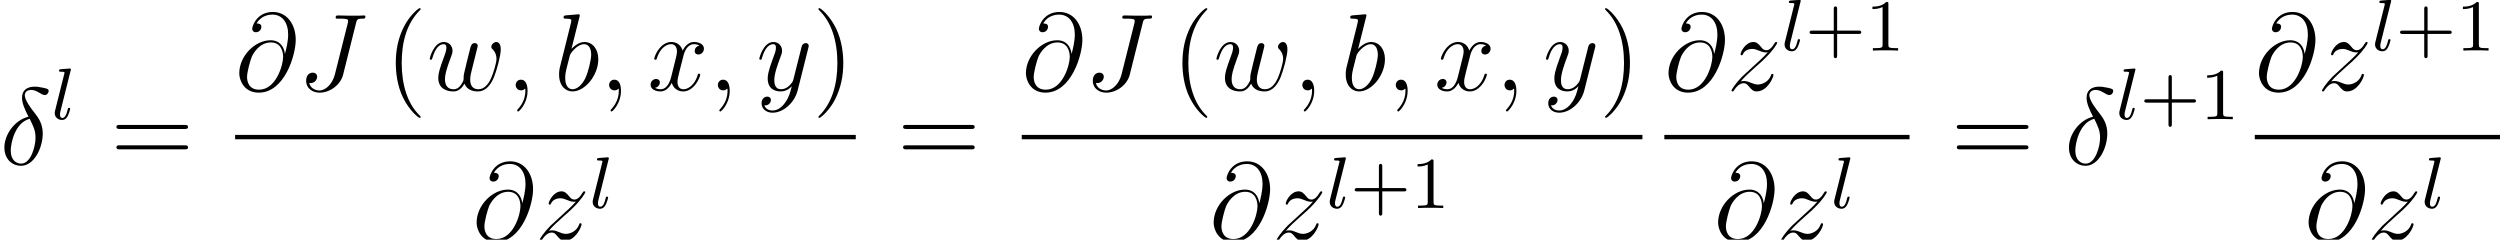 <svg height="39.386" viewBox="-0.239 -0.228 308.106 29.539" width="410.808" xmlns="http://www.w3.org/2000/svg" xmlns:xlink="http://www.w3.org/1999/xlink">
  <defs>
    <path d="M2.088-5.292a.991.991 0 0 0 .032-.128c0-.04-.032-.111-.127-.111l-.805.063c-.295.024-.36.032-.36.176 0 .111.112.111.208.111.383 0 .383.048.383.12 0 .024 0 .04-.04.183L.39-.925c-.032.128-.032.248-.032.256 0 .494.406.749.805.749.342 0 .526-.271.613-.447.144-.263.263-.733.263-.773 0-.048-.024-.103-.127-.103-.072 0-.096.04-.096.047a2.022 2.022 0 0 0-.08.256c-.12.462-.27.797-.557.797-.192 0-.247-.184-.247-.375 0-.151.023-.24.047-.343l1.108-4.431z" id="b"/>
    <path d="M3.885 2.905c0-.036 0-.06-.203-.263-1.195-1.207-1.865-3.18-1.865-5.619 0-2.32.562-4.316 1.949-5.726.12-.108.12-.132.12-.168 0-.071-.06-.095-.108-.095-.156 0-1.136.86-1.722 2.032-.61 1.207-.884 2.487-.884 3.957 0 1.064.167 2.487.789 3.766.705 1.435 1.685 2.212 1.817 2.212.048 0 .107-.024.107-.096z" id="f"/>
    <path d="M3.371-2.977c0-.908-.12-2.39-.789-3.778C1.877-8.189.897-8.966.765-8.966c-.048 0-.107.024-.107.095 0 .036 0 .06.203.263 1.195 1.208 1.865 3.18 1.865 5.62 0 2.319-.562 4.315-1.949 5.726-.12.107-.12.131-.12.167 0 .072.06.096.108.096C.921 3 1.901 2.14 2.487.968c.61-1.22.884-2.51.884-3.945z" id="l"/>
    <path d="M8.07-3.873c.167 0 .382 0 .382-.216 0-.227-.203-.227-.382-.227H1.028c-.167 0-.382 0-.382.215 0 .228.203.228.382.228H8.07zm0 2.223c.167 0 .382 0 .382-.215 0-.227-.203-.227-.382-.227H1.028c-.167 0-.382 0-.382.215 0 .227.203.227.382.227H8.07z" id="c"/>
    <path d="M3.475-1.81h2.343c.112 0 .287 0 .287-.183s-.175-.183-.287-.183H3.475v-2.351c0-.112 0-.287-.183-.287s-.184.175-.184.287v2.351H.758c-.112 0-.288 0-.288.183s.176.184.287.184h2.351V.542c0 .112 0 .287.184.287s.183-.175.183-.287v-2.351z" id="n"/>
    <path d="M2.503-5.077c0-.215-.016-.223-.232-.223-.326.319-.749.51-1.506.51v.263c.215 0 .646 0 1.108-.215v4.088c0 .295-.024.391-.781.391H.813V0c.327-.024 1.012-.024 1.37-.024s1.053 0 1.38.024v-.263h-.28c-.756 0-.78-.096-.78-.39v-4.424z" id="o"/>
    <path d="M3.108-5.212c-1.53.37-2.63 1.96-2.63 3.359 0 1.28.861 1.996 1.817 1.996 1.411 0 2.368-1.936 2.368-3.526 0-1.076-.503-1.734-.801-2.128-.443-.562-1.16-1.483-1.16-2.057 0-.203.155-.562.681-.562.37 0 .598.132.957.335.107.072.382.227.538.227.25 0 .43-.25.43-.442 0-.227-.18-.263-.598-.359-.562-.12-.729-.12-.932-.12s-1.375 0-1.375 1.22c0 .586.299 1.268.705 2.057zm.132.227c.454.944.633 1.303.633 2.08 0 .932-.502 2.81-1.566 2.81-.466 0-1.135-.311-1.135-1.423 0-.777.442-3.037 2.068-3.467z" id="a"/>
    <path d="M2.331.048c0-.694-.227-1.208-.717-1.208-.383 0-.574.311-.574.574S1.22 0 1.626 0a.531.531 0 0 0 .394-.155c.024-.024.036-.024.048-.024.024 0 .024.167.024.227 0 .394-.072 1.171-.765 1.949-.131.143-.131.167-.131.19 0 .06.06.12.12.12.095 0 1.015-.884 1.015-2.26z" id="h"/>
    <path d="M5.428-3.993c-.072-.67-.49-1.47-1.566-1.47-1.686 0-3.408 1.71-3.408 3.61 0 .73.502 2.104 2.128 2.104 2.822 0 4.03-4.113 4.03-5.75 0-1.722-.97-3.049-2.5-3.049-1.733 0-2.247 1.518-2.247 1.841 0 .108.072.37.406.37.419 0 .598-.382.598-.585 0-.37-.37-.37-.526-.37.49-.885 1.399-.969 1.722-.969 1.052 0 1.721.837 1.721 2.176 0 .765-.227 1.65-.346 2.092h-.012zM2.618-.072c-1.124 0-1.315-.884-1.315-1.387 0-.526.335-1.757.514-2.2.156-.358.837-1.565 2.08-1.565 1.088 0 1.34.944 1.34 1.59 0 .884-.778 3.562-2.619 3.562z" id="d"/>
    <path d="M6.384-7.34c.096-.36.12-.479.705-.479.192 0 .311 0 .311-.215 0-.131-.107-.131-.155-.131-.203 0-.43.024-.646.024h-.657c-.502 0-1.028-.024-1.53-.024-.108 0-.252 0-.252.215 0 .12.096.12.096.131h.299c.956 0 .956.096.956.275 0 .012 0 .096-.047.287L4.089-1.793C3.778-.573 2.977.012 2.403.012c-.406 0-.98-.191-1.124-.825a.7.7 0 0 0 .156.024.72.72 0 0 0 .705-.693c0-.192-.12-.443-.478-.443-.215 0-.718.12-.718.897 0 .753.622 1.28 1.483 1.28 1.088 0 2.26-.826 2.546-1.962l1.411-5.63z" id="e"/>
    <path d="M2.762-7.998c.012-.048.036-.12.036-.18 0-.119-.12-.119-.144-.119-.012 0-.442.036-.657.06-.204.012-.383.036-.598.048-.287.024-.37.036-.37.25 0 .12.119.12.238.12.61 0 .61.108.61.227 0 .084-.096.43-.143.646l-.287 1.148c-.12.478-.801 3.192-.85 3.407-.059.299-.059.502-.059.657C.538-.514 1.219.12 1.997.12c1.386 0 2.82-1.782 2.82-3.515 0-1.1-.62-1.877-1.517-1.877-.622 0-1.184.514-1.411.753l.873-3.479zM2.008-.12c-.382 0-.8-.286-.8-1.219 0-.395.035-.622.25-1.459.036-.155.228-.92.276-1.075.023-.096.729-1.16 1.542-1.16.526 0 .765.526.765 1.148 0 .573-.335 1.924-.634 2.546-.299.646-.849 1.22-1.399 1.22z" id="i"/>
    <path d="M4.113-.73c.263.718 1.004.85 1.458.85.909 0 1.447-.79 1.781-1.614.275-.694.718-2.272.718-2.977 0-.73-.37-.801-.478-.801-.287 0-.55.287-.55.526 0 .143.083.227.143.275.108.107.418.43.418 1.052 0 .406-.334 1.53-.585 2.092-.335.73-.777 1.207-1.4 1.207-.669 0-.884-.502-.884-1.052 0-.346.108-.765.156-.968l.502-2.008c.06-.24.167-.658.167-.706 0-.18-.143-.299-.323-.299-.346 0-.43.3-.502.586-.12.466-.621 2.487-.67 2.75-.047.203-.047.335-.047.598 0 .286-.383.74-.395.765-.131.131-.322.334-.693.334-.944 0-.944-.896-.944-1.1 0-.382.083-.908.621-2.33.144-.371.203-.527.203-.766 0-.502-.358-.956-.944-.956-1.1 0-1.542 1.733-1.542 1.829 0 .048.048.108.131.108.108 0 .12-.048.168-.216.299-1.052.765-1.482 1.207-1.482.12 0 .311.012.311.394 0 .06 0 .311-.203.837-.562 1.495-.682 1.985-.682 2.44C1.255-.109 2.283.12 2.893.12c.203 0 .741 0 1.22-.85z" id="g"/>
    <path d="M5.667-4.878c-.383.072-.526.359-.526.586 0 .287.227.383.394.383.359 0 .61-.311.61-.634 0-.502-.574-.73-1.076-.73-.73 0-1.136.718-1.243.945-.275-.896-1.017-.944-1.232-.944C1.374-5.272.73-3.706.73-3.443c0 .048.048.108.132.108.095 0 .12-.072.143-.12.407-1.327 1.208-1.578 1.554-1.578.538 0 .646.502.646.789 0 .263-.072.538-.215 1.112l-.407 1.638C2.403-.777 2.056-.12 1.422-.12c-.06 0-.358 0-.609-.155a.617.617 0 0 0 .526-.586c0-.239-.18-.382-.406-.382a.623.623 0 0 0-.598.633c0 .502.562.73 1.076.73.574 0 .98-.455 1.231-.945.191.705.79.945 1.231.945 1.22 0 1.865-1.567 1.865-1.83 0-.06-.047-.107-.12-.107-.107 0-.119.06-.154.155C5.14-.61 4.447-.12 3.909-.12c-.418 0-.645-.31-.645-.8 0-.264.048-.455.239-1.244L3.92-3.79c.18-.717.586-1.243 1.136-1.243.024 0 .359 0 .61.155z" id="j"/>
    <path d="M3.144 1.339c-.323.454-.789.86-1.375.86-.143 0-.717-.023-.896-.573.036.012.095.012.12.012.358 0 .597-.311.597-.586s-.227-.37-.406-.37c-.192 0-.61.143-.61.729 0 .61.514 1.028 1.195 1.028 1.196 0 2.403-1.1 2.738-2.427L5.68-4.651c.012-.06.036-.131.036-.203 0-.18-.144-.299-.323-.299-.108 0-.359.048-.455.407l-.884 3.515c-.06.215-.06.239-.156.37-.239.335-.633.741-1.207.741-.67 0-.73-.657-.73-.98 0-.681.323-1.602.646-2.463.132-.346.203-.514.203-.753 0-.502-.358-.956-.944-.956-1.1 0-1.542 1.733-1.542 1.829 0 .048.048.108.131.108.108 0 .12-.048.168-.216.287-1.004.74-1.482 1.207-1.482.108 0 .311 0 .311.394 0 .311-.132.658-.31 1.112-.587 1.566-.587 1.96-.587 2.248C1.243-.143 2.056.12 2.654.12c.347 0 .777-.108 1.196-.55l.012.012c-.18.705-.3 1.171-.718 1.757z" id="k"/>
    <path d="M1.518-.968c.514-.586.933-.957 1.53-1.495.718-.621 1.029-.92 1.196-1.1C5.081-4.388 5.5-5.08 5.5-5.177s-.095-.095-.12-.095c-.083 0-.107.048-.167.131-.298.514-.585.765-.896.765-.251 0-.383-.107-.61-.394-.251-.299-.454-.502-.8-.502-.874 0-1.4 1.088-1.4 1.339 0 .036.012.107.12.107.096 0 .108-.047.143-.131.204-.478.777-.562 1.005-.562.25 0 .49.084.74.191.455.192.646.192.766.192.084 0 .131 0 .191-.012-.394.466-1.04 1.04-1.578 1.53L1.686-1.506C.956-.766.514-.06.514.024c0 .072.06.096.132.096S.729.108.813-.036c.191-.299.574-.741 1.016-.741.251 0 .37.084.61.382.227.263.43.515.813.515 1.171 0 1.84-1.519 1.84-1.794 0-.048-.011-.12-.13-.12-.096 0-.108.049-.144.168-.263.705-.968.992-1.435.992-.25 0-.49-.083-.74-.19-.48-.192-.61-.192-.766-.192-.12 0-.251 0-.359.048z" id="m"/>
  </defs>
  <g transform="matrix(1.13 0 0 1.13 -63.986 -61.044)">
    <use x="56.413" xlink:href="#a" y="71.759"/>
    <use x="62.027" xlink:href="#b" y="66.823"/>
    <use x="68.468" xlink:href="#c" y="71.759"/>
    <use x="82.055" xlink:href="#d" y="63.672"/>
    <use x="88.862" xlink:href="#e" y="63.672"/>
    <use x="98.407" xlink:href="#f" y="63.672"/>
    <use x="102.959" xlink:href="#g" y="63.672"/>
    <use x="111.618" xlink:href="#h" y="63.672"/>
    <use x="116.85" xlink:href="#i" y="63.672"/>
    <use x="121.808" xlink:href="#h" y="63.672"/>
    <use x="127.04" xlink:href="#j" y="63.672"/>
    <use x="133.668" xlink:href="#h" y="63.672"/>
    <use x="138.9" xlink:href="#k" y="63.672"/>
    <use x="145.015" xlink:href="#l" y="63.672"/>
    <path d="M82.055 68.531h67.692v.478H82.055z"/>
    <use x="107.941" xlink:href="#d" y="79.96"/>
    <use x="114.747" xlink:href="#m" y="79.96"/>
    <use x="120.698" xlink:href="#b" y="76.506"/>
    <use x="154.263" xlink:href="#c" y="71.759"/>
    <use x="167.85" xlink:href="#d" y="63.672"/>
    <use x="174.657" xlink:href="#e" y="63.672"/>
    <use x="184.202" xlink:href="#f" y="63.672"/>
    <use x="188.755" xlink:href="#g" y="63.672"/>
    <use x="197.413" xlink:href="#h" y="63.672"/>
    <use x="202.645" xlink:href="#i" y="63.672"/>
    <use x="207.604" xlink:href="#h" y="63.672"/>
    <use x="212.836" xlink:href="#j" y="63.672"/>
    <use x="219.463" xlink:href="#h" y="63.672"/>
    <use x="224.695" xlink:href="#k" y="63.672"/>
    <use x="230.81" xlink:href="#l" y="63.672"/>
    <path d="M167.85 68.531h67.692v.478H167.85z"/>
    <use x="188.325" xlink:href="#d" y="79.96"/>
    <use x="195.132" xlink:href="#m" y="79.96"/>
    <use x="201.083" xlink:href="#b" y="76.506"/>
    <use x="203.695" xlink:href="#n" y="76.506"/>
    <use x="210.257" xlink:href="#o" y="76.506"/>
    <use x="237.933" xlink:href="#d" y="63.672"/>
    <use x="244.74" xlink:href="#m" y="63.672"/>
    <use x="250.69" xlink:href="#b" y="59.333"/>
    <use x="253.303" xlink:href="#n" y="59.333"/>
    <use x="259.865" xlink:href="#o" y="59.333"/>
    <path d="M237.933 68.531h26.741v.478h-26.741z"/>
    <use x="243.344" xlink:href="#d" y="79.96"/>
    <use x="250.15" xlink:href="#m" y="79.96"/>
    <use x="256.101" xlink:href="#b" y="76.506"/>
    <use x="269.191" xlink:href="#c" y="71.759"/>
    <use x="281.582" xlink:href="#a" y="71.759"/>
    <use x="287.196" xlink:href="#b" y="66.823"/>
    <use x="289.809" xlink:href="#n" y="66.823"/>
    <use x="296.371" xlink:href="#o" y="66.823"/>
    <use x="302.332" xlink:href="#d" y="63.672"/>
    <use x="309.139" xlink:href="#m" y="63.672"/>
    <use x="315.09" xlink:href="#b" y="59.333"/>
    <use x="317.702" xlink:href="#n" y="59.333"/>
    <use x="324.264" xlink:href="#o" y="59.333"/>
    <path d="M302.332 68.531h26.741v.478h-26.741z"/>
    <use x="307.743" xlink:href="#d" y="79.96"/>
    <use x="314.55" xlink:href="#m" y="79.96"/>
    <use x="320.5" xlink:href="#b" y="76.506"/>
  </g>
</svg>
